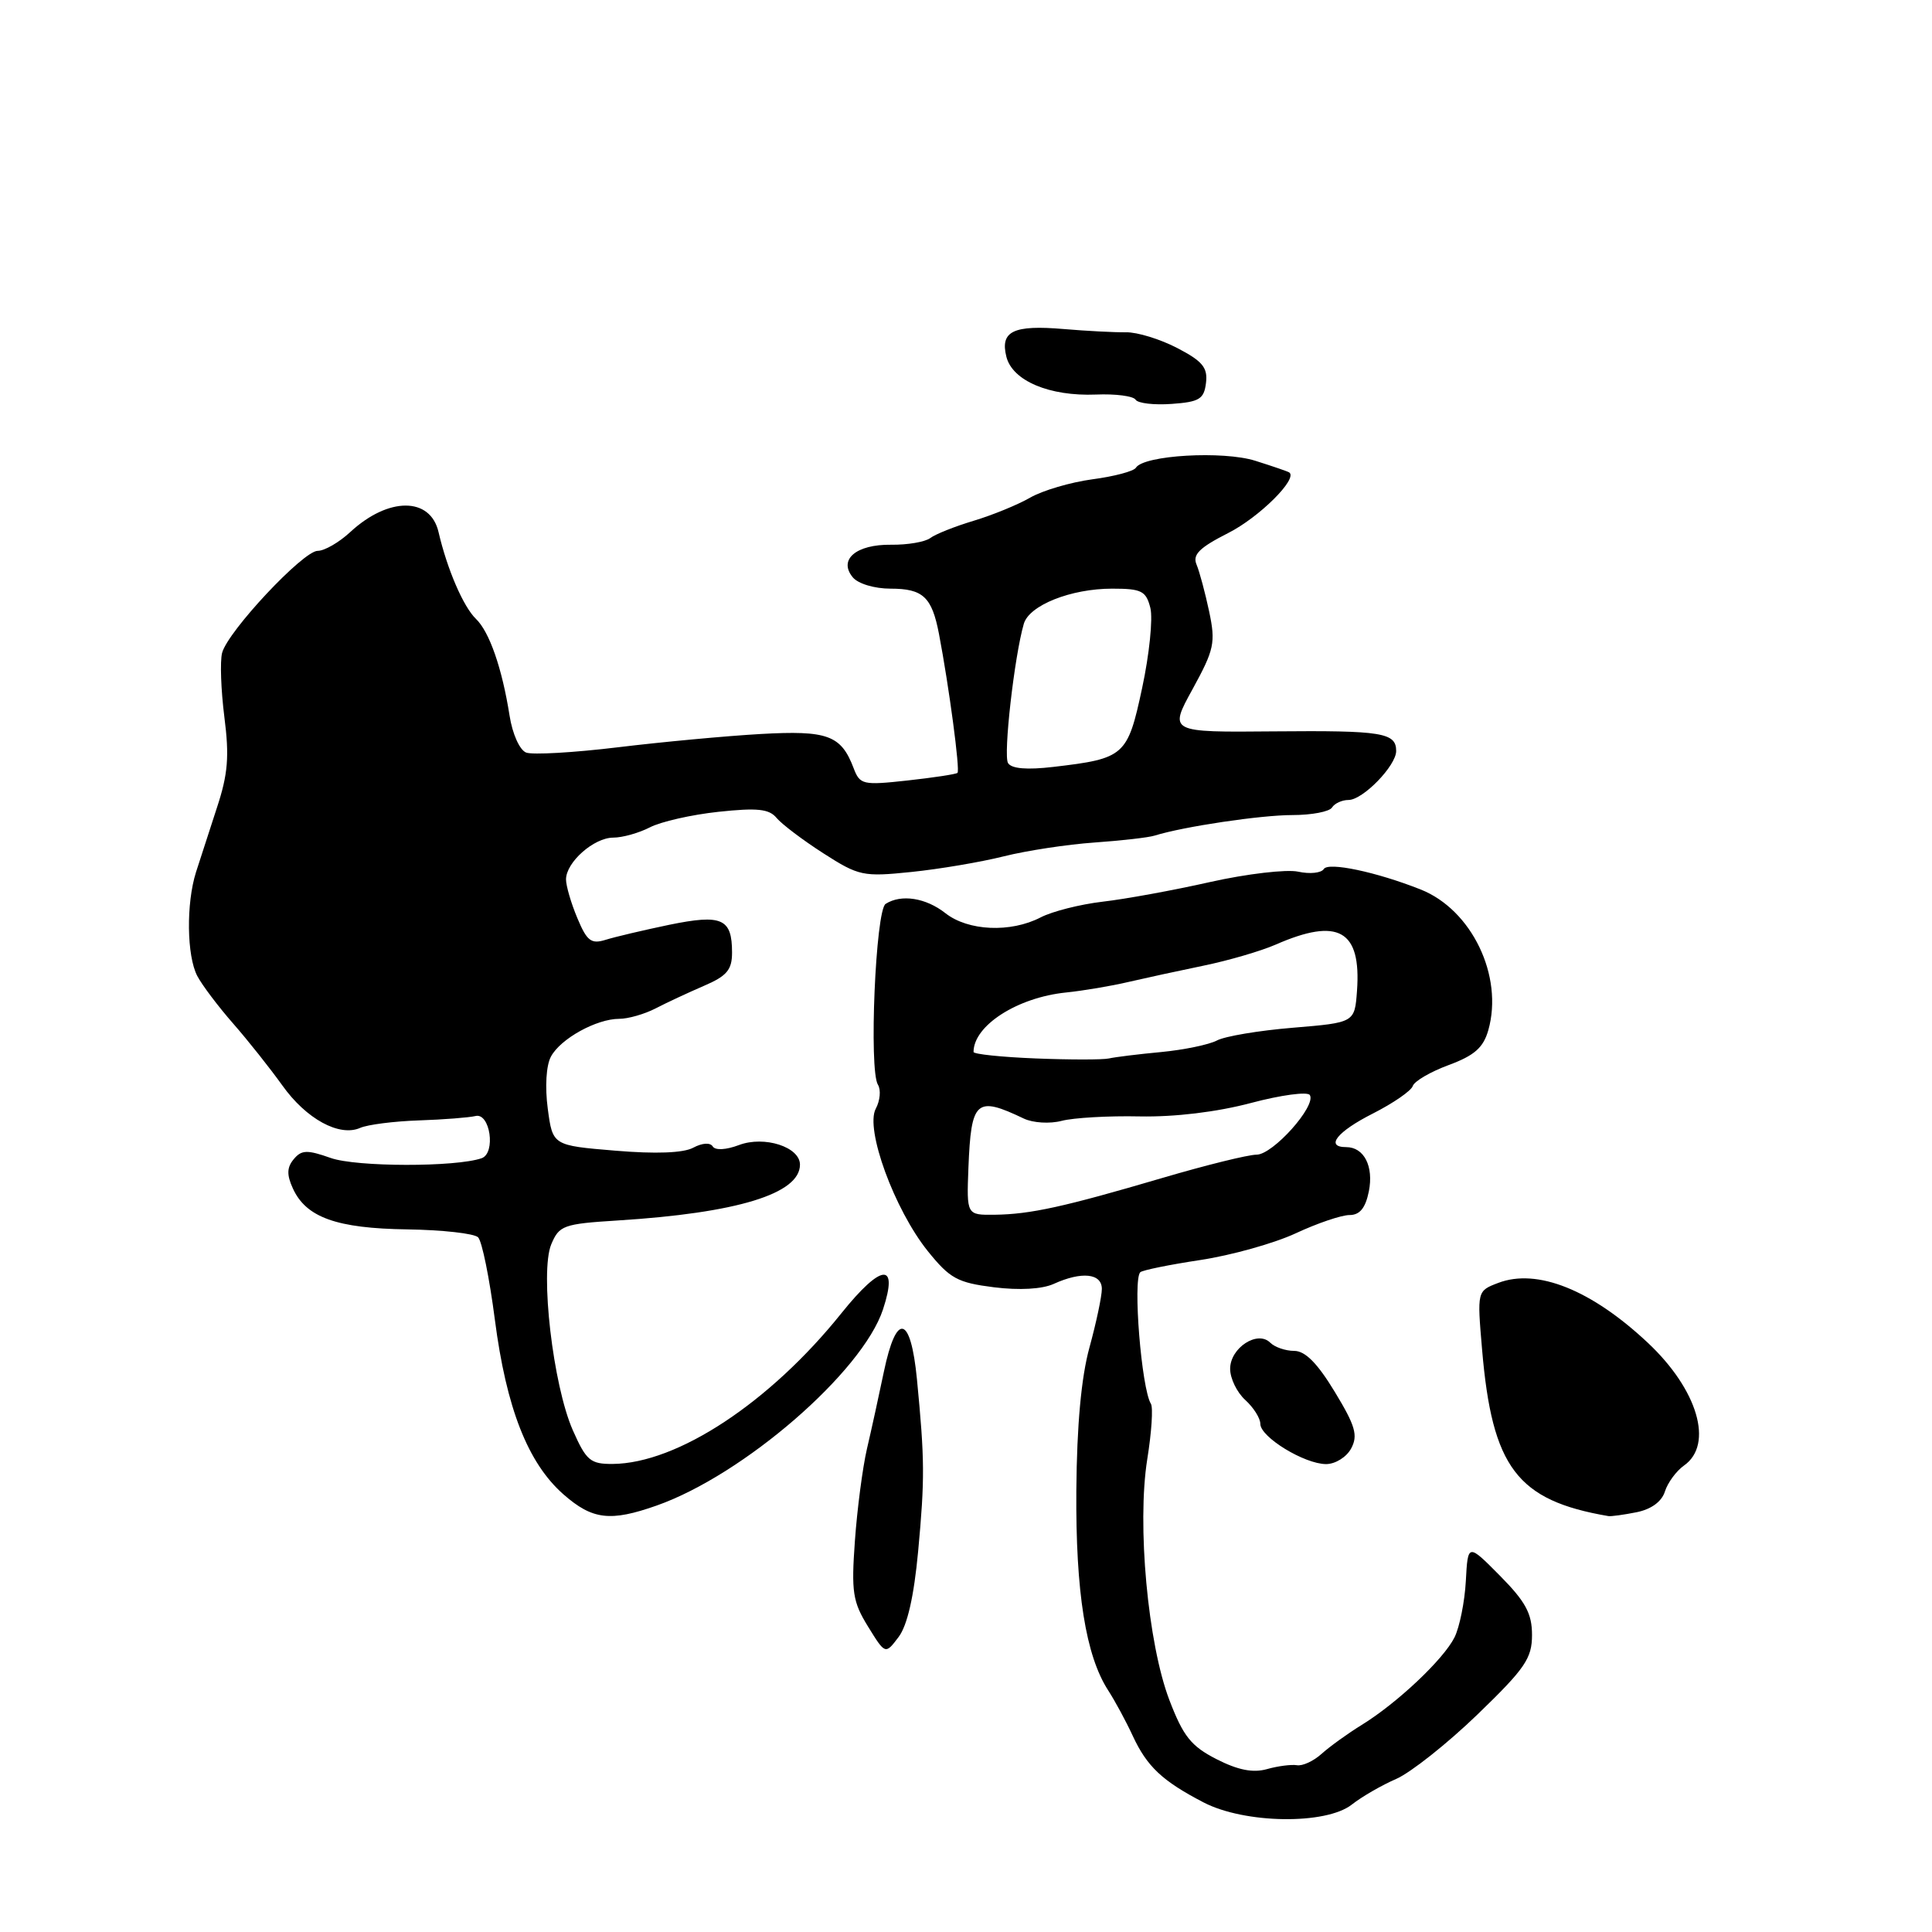 <?xml version="1.0" encoding="UTF-8" standalone="no"?>
<!DOCTYPE svg PUBLIC "-//W3C//DTD SVG 1.1//EN" "http://www.w3.org/Graphics/SVG/1.1/DTD/svg11.dtd" >
<svg xmlns="http://www.w3.org/2000/svg" xmlns:xlink="http://www.w3.org/1999/xlink" version="1.1" viewBox="0 0 256 256">
 <g >
 <path fill="currentColor"
d=" M 179.13 239.11 C 180.45 238.07 183.10 236.54 185.02 235.71 C 186.93 234.87 191.76 231.05 195.75 227.20 C 202.08 221.09 203.00 219.75 203.00 216.64 C 203.00 213.80 202.15 212.23 198.75 208.79 C 194.50 204.50 194.50 204.50 194.23 209.50 C 194.08 212.25 193.40 215.61 192.73 216.96 C 191.27 219.88 185.12 225.68 180.42 228.57 C 178.57 229.71 176.19 231.43 175.12 232.39 C 174.06 233.35 172.59 234.03 171.85 233.90 C 171.11 233.78 169.31 234.01 167.87 234.42 C 166.02 234.94 164.02 234.54 161.20 233.10 C 157.83 231.38 156.79 230.08 154.95 225.27 C 152.09 217.78 150.64 202.00 152.02 193.34 C 152.59 189.80 152.81 186.50 152.50 186.01 C 151.25 183.98 150.09 169.58 151.09 168.58 C 151.36 168.31 154.94 167.58 159.04 166.96 C 163.14 166.34 168.83 164.75 171.69 163.42 C 174.54 162.09 177.75 161.00 178.81 161.00 C 180.18 161.00 180.93 160.08 181.38 157.86 C 182.04 154.54 180.74 152.00 178.38 152.00 C 175.54 152.00 177.16 149.95 181.91 147.55 C 184.61 146.18 186.99 144.54 187.20 143.90 C 187.41 143.26 189.56 142.01 191.97 141.12 C 195.37 139.86 196.55 138.82 197.21 136.50 C 199.24 129.33 195.01 120.54 188.24 117.86 C 182.39 115.54 176.00 114.19 175.41 115.15 C 175.08 115.68 173.55 115.84 172.01 115.50 C 170.48 115.17 165.23 115.78 160.36 116.87 C 155.49 117.97 149.07 119.14 146.09 119.48 C 143.12 119.83 139.43 120.76 137.89 121.56 C 133.91 123.62 128.28 123.37 125.27 121.00 C 122.68 118.96 119.41 118.45 117.35 119.77 C 116.02 120.61 115.12 141.79 116.33 143.73 C 116.75 144.41 116.62 145.84 116.04 146.92 C 114.61 149.60 118.51 160.26 122.93 165.77 C 125.87 169.42 126.87 169.96 131.70 170.57 C 135.08 170.99 138.09 170.82 139.63 170.12 C 143.33 168.44 146.00 168.72 146.00 170.79 C 146.00 171.77 145.26 175.26 144.36 178.54 C 143.27 182.51 142.69 188.85 142.62 197.50 C 142.52 210.96 143.86 219.39 146.85 224.00 C 147.74 225.38 149.20 228.07 150.09 230.00 C 151.99 234.09 154.01 235.99 159.50 238.84 C 164.95 241.66 175.70 241.81 179.13 239.11 Z  M 121.66 205.54 C 122.55 195.93 122.53 193.42 121.50 182.75 C 120.67 174.24 118.78 173.80 117.12 181.75 C 116.46 184.91 115.45 189.53 114.87 192.00 C 114.30 194.47 113.58 199.95 113.28 204.16 C 112.79 210.96 112.99 212.24 115.02 215.53 C 117.31 219.24 117.31 219.24 119.07 216.91 C 120.23 215.37 121.10 211.55 121.66 205.54 Z  M 87.02 199.49 C 98.53 195.43 114.26 181.80 117.00 173.51 C 119.08 167.19 116.80 167.40 111.49 174.01 C 102.00 185.85 89.75 193.91 81.19 193.98 C 78.23 194.00 77.68 193.54 75.90 189.51 C 73.28 183.57 71.53 168.54 73.04 164.89 C 74.09 162.38 74.64 162.17 81.83 161.72 C 97.69 160.73 106.00 158.18 106.00 154.32 C 106.00 151.98 101.28 150.46 97.93 151.72 C 96.21 152.37 94.78 152.45 94.44 151.91 C 94.11 151.37 93.04 151.44 91.85 152.08 C 90.54 152.78 86.89 152.92 81.53 152.47 C 73.23 151.78 73.23 151.78 72.58 146.89 C 72.20 144.03 72.37 141.17 73.00 140.01 C 74.26 137.64 79.04 135.00 82.05 135.00 C 83.23 135.00 85.39 134.38 86.85 133.63 C 88.31 132.87 91.19 131.53 93.25 130.64 C 96.31 129.33 97.00 128.52 97.00 126.22 C 97.00 121.70 95.66 121.11 88.68 122.54 C 85.28 123.25 81.49 124.14 80.25 124.53 C 78.33 125.13 77.77 124.69 76.50 121.65 C 75.67 119.68 75.00 117.37 75.00 116.53 C 75.00 114.26 78.68 111.00 81.25 110.99 C 82.49 110.99 84.67 110.37 86.11 109.63 C 87.55 108.88 91.63 107.95 95.19 107.57 C 100.34 107.02 101.91 107.18 102.90 108.38 C 103.59 109.21 106.38 111.32 109.09 113.06 C 113.80 116.08 114.36 116.20 120.77 115.54 C 124.47 115.16 129.97 114.23 133.00 113.47 C 136.03 112.71 141.43 111.89 145.00 111.64 C 148.57 111.39 152.18 110.98 153.00 110.72 C 156.85 109.52 167.08 108.00 171.25 108.00 C 173.80 108.00 176.16 107.55 176.50 107.00 C 176.84 106.45 177.83 106.00 178.69 106.00 C 180.59 106.00 185.00 101.46 185.00 99.51 C 185.00 97.08 183.14 96.78 168.85 96.91 C 154.87 97.04 154.87 97.04 158.03 91.30 C 160.90 86.06 161.09 85.16 160.22 81.03 C 159.69 78.54 158.94 75.74 158.55 74.81 C 157.99 73.49 158.92 72.57 162.76 70.62 C 166.86 68.54 172.02 63.42 170.83 62.60 C 170.65 62.47 168.63 61.78 166.35 61.06 C 162.07 59.70 151.54 60.31 150.51 61.98 C 150.23 62.44 147.64 63.13 144.75 63.51 C 141.86 63.90 138.15 64.99 136.50 65.94 C 134.85 66.89 131.47 68.27 129.00 69.01 C 126.53 69.75 123.94 70.78 123.26 71.30 C 122.57 71.81 120.24 72.21 118.08 72.18 C 113.44 72.12 111.05 74.15 113.00 76.50 C 113.70 77.35 115.88 78.00 118.00 78.00 C 122.31 78.00 123.48 79.10 124.42 84.00 C 125.75 90.96 127.24 102.10 126.87 102.41 C 126.67 102.59 123.68 103.04 120.24 103.42 C 114.31 104.07 113.94 103.98 113.10 101.76 C 111.44 97.41 109.66 96.76 100.77 97.26 C 96.22 97.52 87.72 98.31 81.87 99.02 C 76.02 99.73 70.55 100.04 69.72 99.72 C 68.86 99.39 67.90 97.26 67.52 94.82 C 66.53 88.55 64.85 83.71 63.06 82.00 C 61.40 80.40 59.25 75.42 58.11 70.51 C 57.03 65.82 51.46 65.82 46.40 70.51 C 44.92 71.88 42.99 72.99 42.10 72.99 C 40.19 72.97 30.19 83.64 29.43 86.51 C 29.14 87.62 29.28 91.45 29.73 95.01 C 30.40 100.22 30.21 102.58 28.75 107.00 C 27.76 110.03 26.51 113.88 25.97 115.57 C 24.66 119.72 24.74 126.64 26.14 129.32 C 26.77 130.52 28.91 133.36 30.89 135.62 C 32.88 137.89 35.80 141.58 37.40 143.81 C 40.57 148.27 44.97 150.67 47.73 149.45 C 48.70 149.02 52.20 148.57 55.50 148.46 C 58.80 148.35 62.17 148.08 63.00 147.88 C 64.94 147.39 65.73 152.80 63.82 153.47 C 60.39 154.66 47.24 154.64 43.83 153.44 C 40.69 152.33 39.95 152.36 38.92 153.60 C 38.01 154.69 37.98 155.67 38.81 157.48 C 40.56 161.32 44.62 162.77 53.96 162.90 C 58.62 162.97 62.84 163.44 63.35 163.95 C 63.87 164.47 64.86 169.37 65.57 174.85 C 67.09 186.59 69.95 193.87 74.66 198.01 C 78.50 201.38 80.87 201.66 87.02 199.49 Z  M 216.85 200.38 C 218.80 199.99 220.19 198.97 220.61 197.63 C 220.98 196.46 222.12 194.91 223.14 194.19 C 227.11 191.40 224.96 184.12 218.33 177.91 C 210.87 170.91 203.68 168.03 198.53 169.99 C 195.72 171.06 195.72 171.06 196.38 178.78 C 197.71 194.46 201.01 198.82 213.12 200.89 C 213.47 200.95 215.14 200.72 216.85 200.38 Z  M 179.04 191.92 C 179.96 190.20 179.60 188.93 176.86 184.42 C 174.57 180.64 172.95 179.00 171.49 179.00 C 170.34 179.00 168.91 178.51 168.31 177.91 C 166.63 176.23 163.00 178.60 163.00 181.38 C 163.00 182.65 163.90 184.50 165.00 185.50 C 166.10 186.50 167.00 187.92 167.00 188.67 C 167.00 190.42 172.84 193.99 175.71 194.00 C 176.94 194.00 178.43 193.07 179.04 191.92 Z  M 159.80 50.74 C 160.05 48.72 159.35 47.86 156.00 46.12 C 153.74 44.94 150.68 44.00 149.20 44.03 C 147.71 44.05 144.01 43.86 140.96 43.60 C 134.27 43.03 132.50 43.88 133.35 47.27 C 134.15 50.46 139.06 52.53 145.22 52.28 C 147.81 52.17 150.18 52.48 150.47 52.96 C 150.77 53.44 152.92 53.69 155.26 53.52 C 158.92 53.26 159.54 52.88 159.80 50.74 Z  M 128.32 154.75 C 128.68 145.77 129.33 145.19 135.67 148.22 C 136.88 148.79 139.10 148.93 140.67 148.52 C 142.23 148.11 146.88 147.84 151.00 147.93 C 155.68 148.02 161.23 147.35 165.76 146.15 C 169.75 145.09 173.26 144.62 173.56 145.10 C 174.45 146.53 168.67 153.00 166.50 153.00 C 165.40 153.00 159.77 154.39 154.00 156.09 C 140.99 159.92 136.53 160.90 131.79 160.96 C 128.08 161.00 128.08 161.00 128.32 154.75 Z  M 137.25 140.25 C 132.71 140.07 129.00 139.68 129.00 139.39 C 129.00 135.90 134.79 132.17 141.26 131.51 C 143.59 131.27 147.30 130.64 149.50 130.12 C 151.70 129.61 156.20 128.63 159.50 127.95 C 162.80 127.27 167.07 126.02 169.00 125.18 C 177.34 121.52 180.39 123.24 179.81 131.29 C 179.50 135.50 179.50 135.50 171.32 136.18 C 166.82 136.55 162.29 137.31 161.25 137.87 C 160.21 138.42 156.89 139.11 153.87 139.40 C 150.85 139.68 147.73 140.07 146.94 140.25 C 146.15 140.43 141.79 140.43 137.25 140.25 Z  M 133.57 101.11 C 132.92 100.07 134.41 86.95 135.66 82.66 C 136.37 80.20 141.90 78.00 147.36 78.00 C 151.27 78.00 151.86 78.30 152.43 80.56 C 152.78 81.97 152.29 86.74 151.34 91.16 C 149.41 100.18 149.03 100.51 139.57 101.62 C 136.07 102.03 134.03 101.86 133.57 101.11 Z "/>
</g>
</svg>